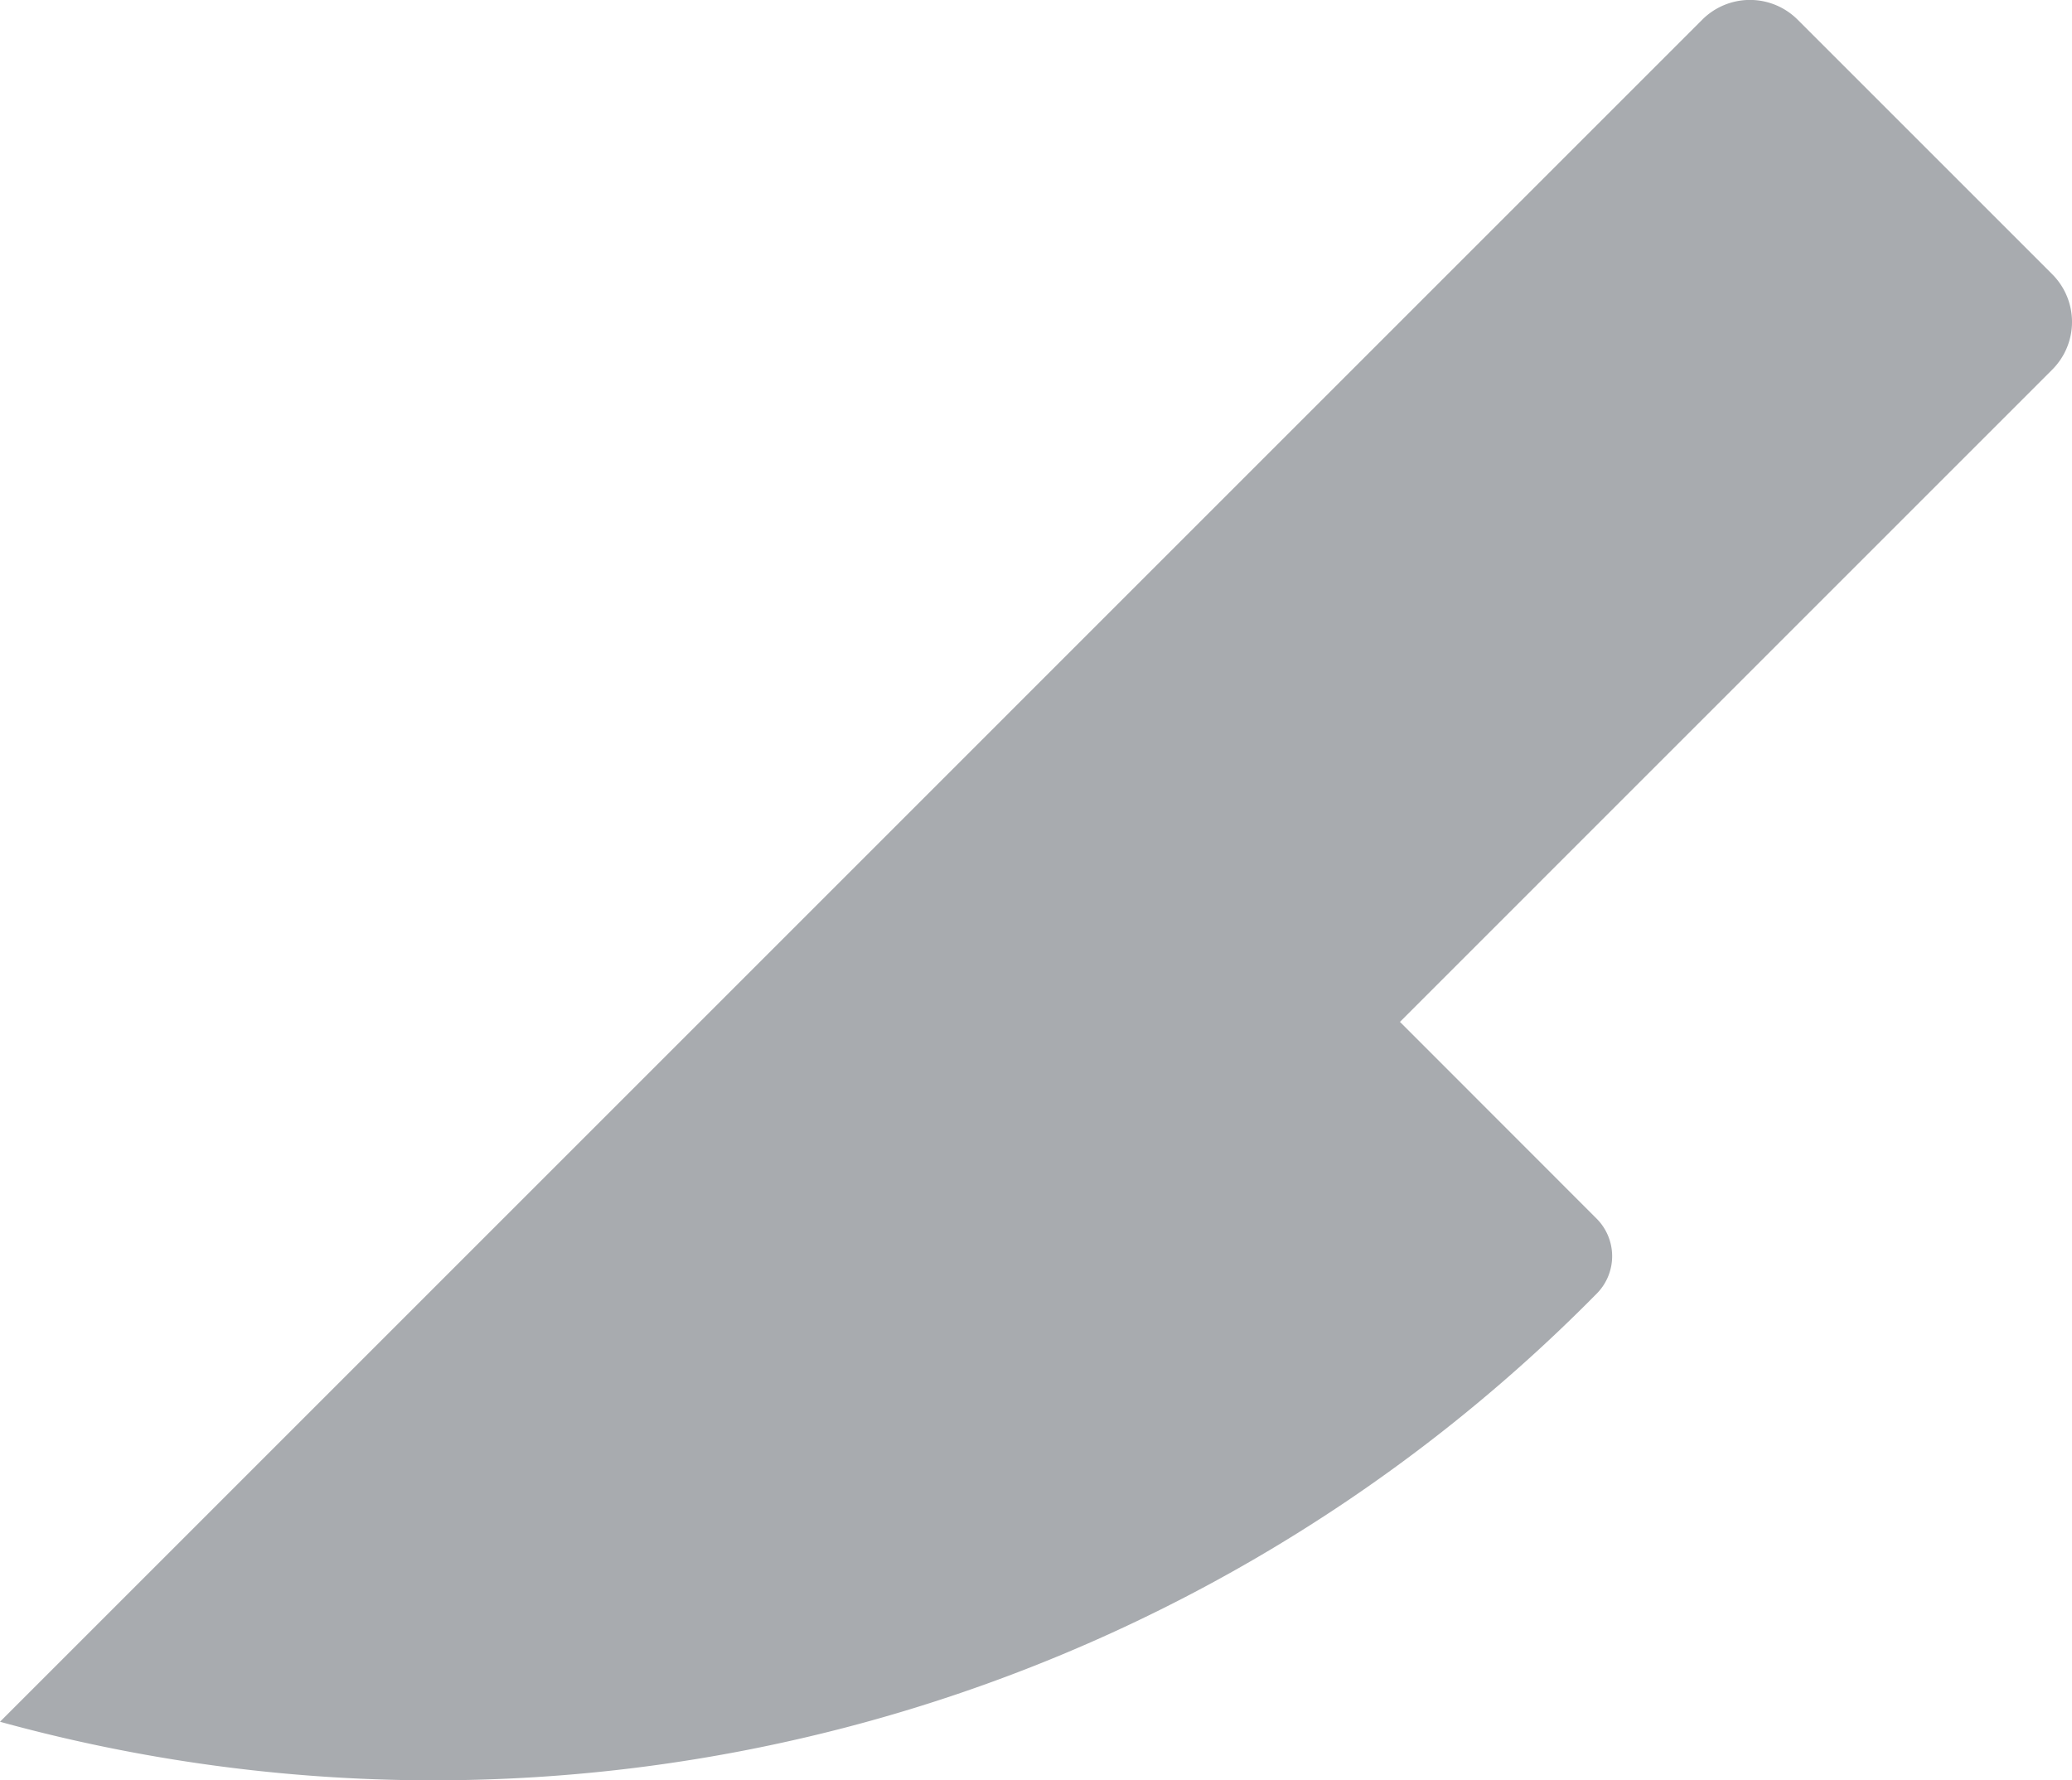 <svg xmlns="http://www.w3.org/2000/svg" xmlns:xlink="http://www.w3.org/1999/xlink" width="65.122" height="55.964" viewBox="0 0 65.122 55.964">
  <defs>
    <clipPath id="clip-path">
      <rect id="Rectangle_45" data-name="Rectangle 45" width="65.122" height="55.964" transform="translate(0 0)" fill="#a8abaf"/>
    </clipPath>
  </defs>
  <g id="Group_17" data-name="Group 17" transform="translate(0 0)">
    <g id="Group_16" data-name="Group 16" clip-path="url(#clip-path)">
      <path id="Path_6" data-name="Path 6" d="M0,54.122,53.5.62a2.119,2.119,0,0,1,3,0l8,8a2.119,2.119,0,0,1,0,3L44,32.122,50.174,38.3a1.671,1.671,0,0,1,.027,2.347A51.333,51.333,0,0,1,0,54.122" fill="#a8abaf"/>
    </g>
  </g>
</svg>
